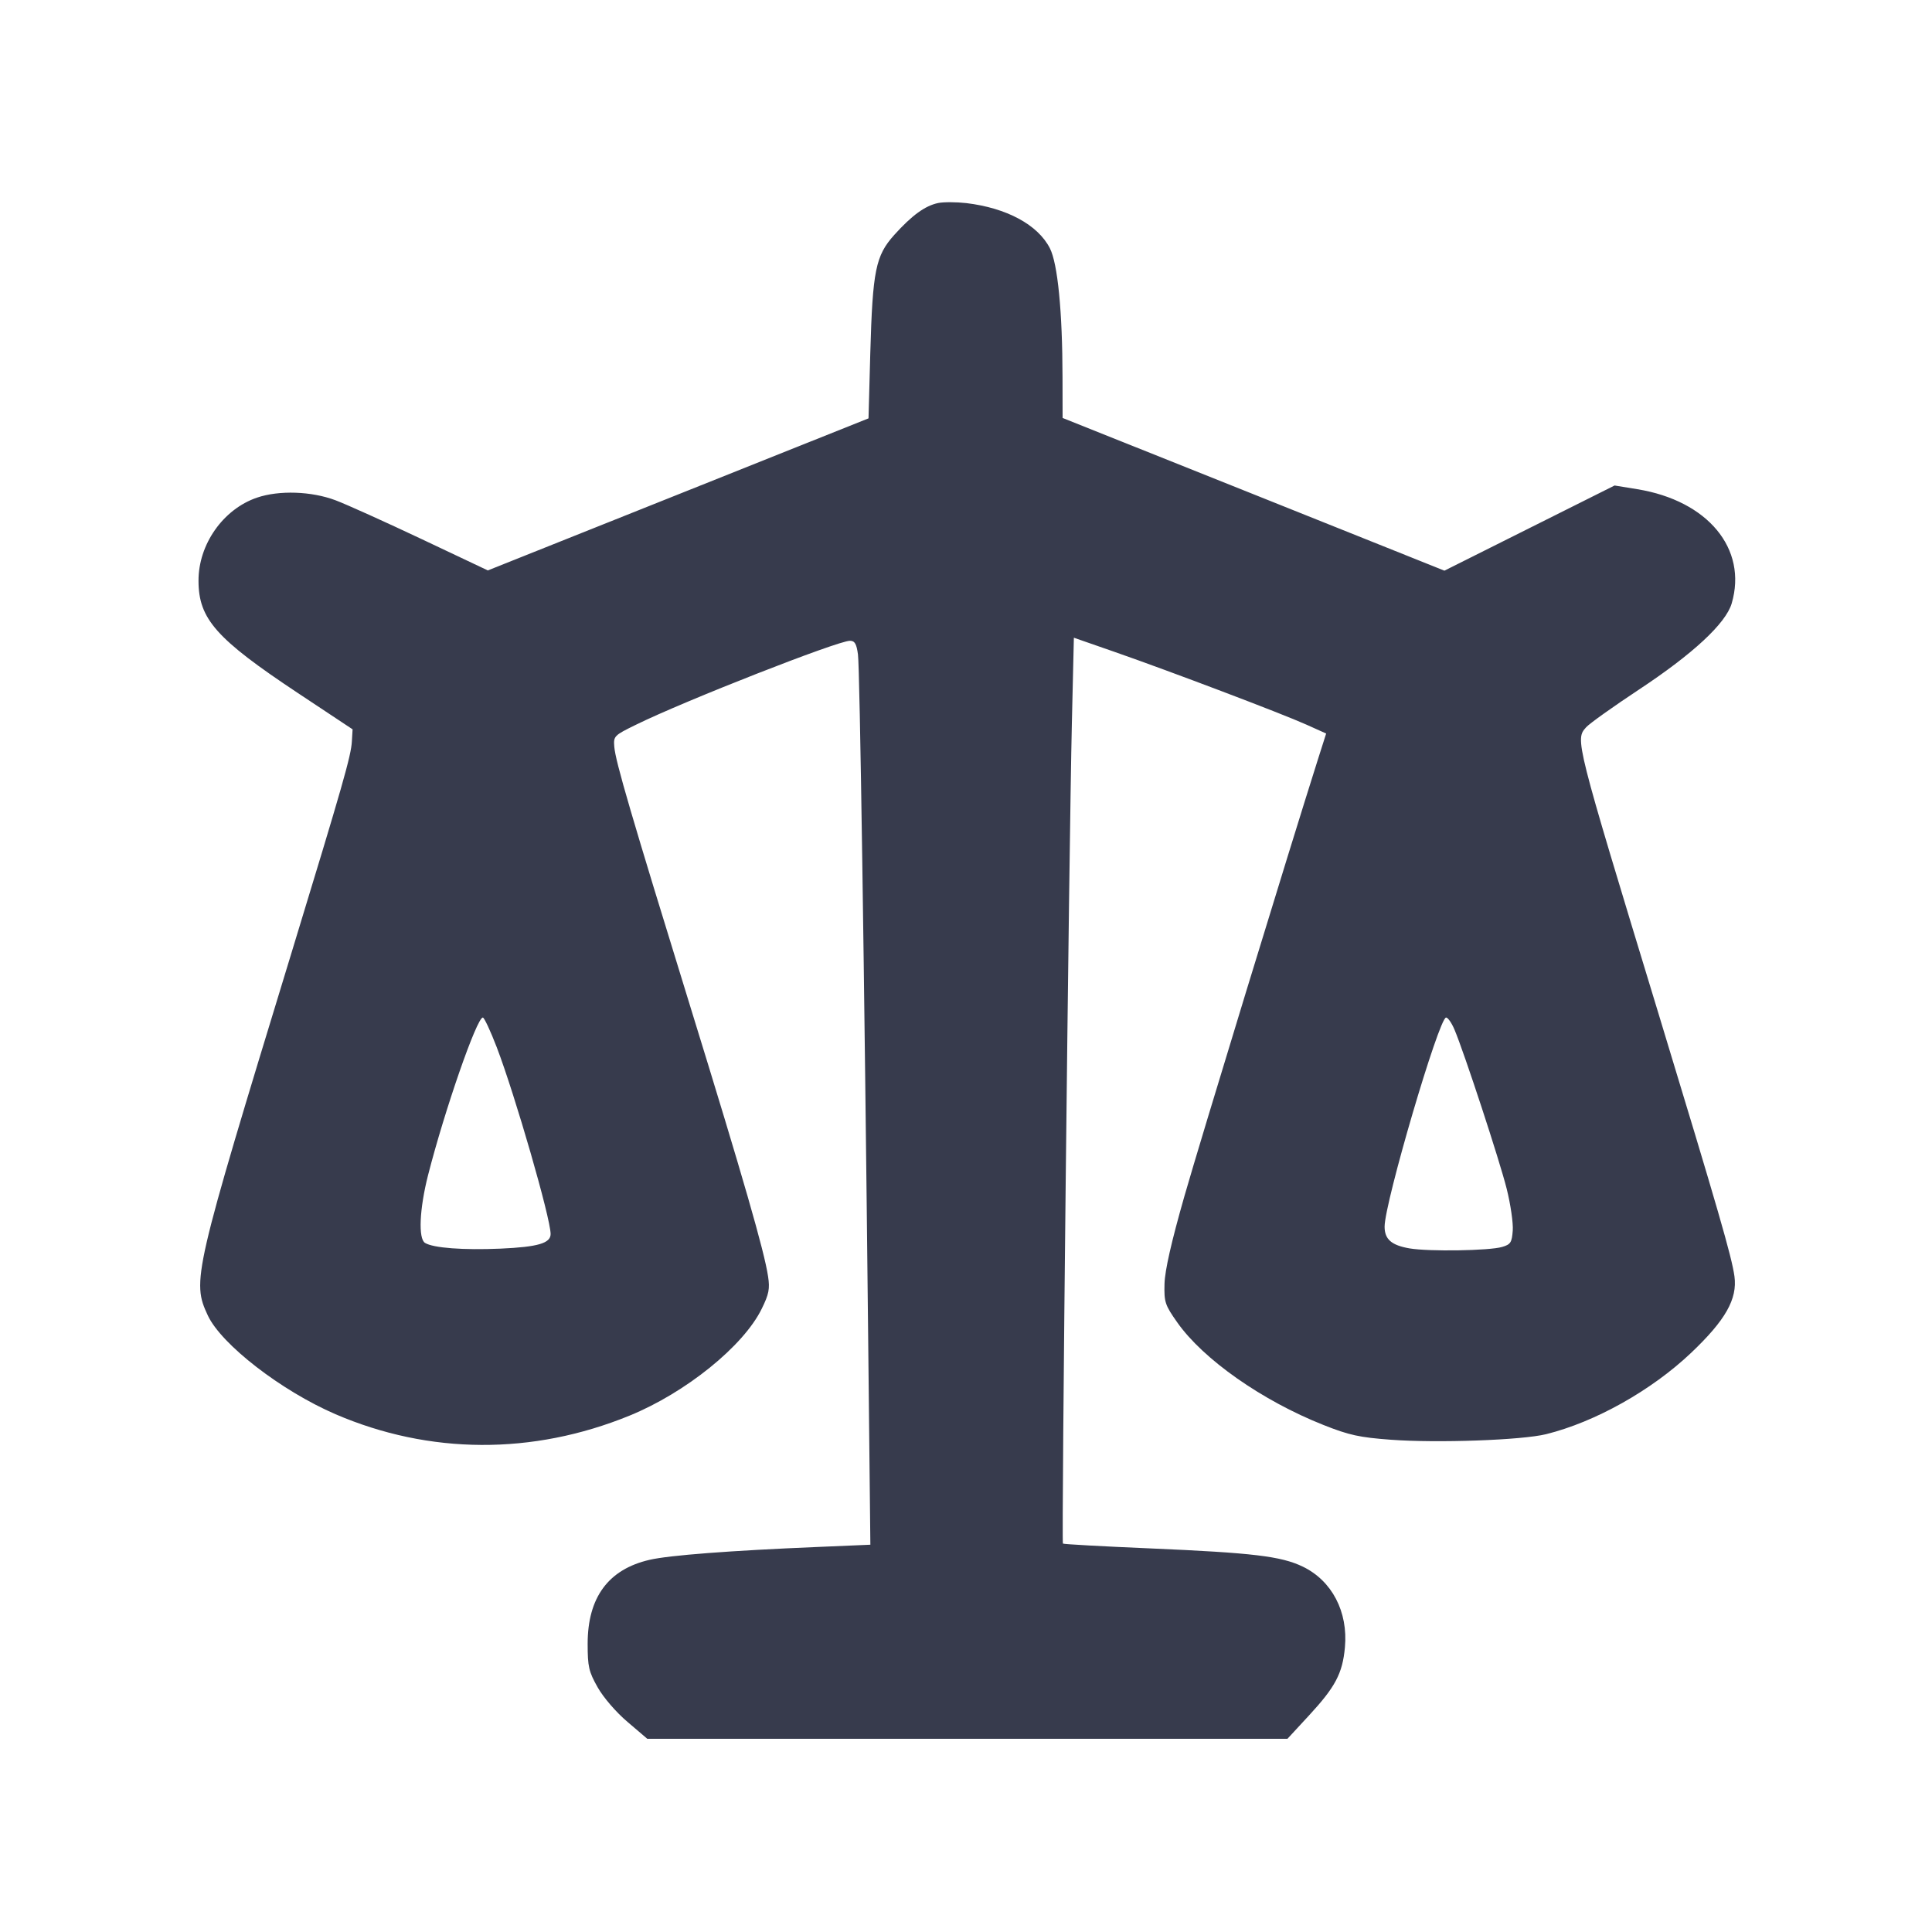 <svg width="24" height="24" viewBox="0 0 24 24" fill="none" xmlns="http://www.w3.org/2000/svg"><path d="M11.654 2.522 C 11.492 2.556,11.329 2.674,11.109 2.918 C 10.877 3.177,10.840 3.358,10.811 4.388 L 10.789 5.197 8.424 6.142 L 6.060 7.086 5.240 6.698 C 4.789 6.485,4.307 6.267,4.169 6.215 C 3.870 6.102,3.467 6.088,3.192 6.182 C 2.772 6.325,2.464 6.763,2.466 7.216 C 2.467 7.689,2.685 7.935,3.700 8.609 L 4.380 9.060 4.371 9.210 C 4.361 9.391,4.260 9.742,3.620 11.840 C 2.399 15.838,2.382 15.912,2.582 16.342 C 2.751 16.702,3.494 17.277,4.168 17.568 C 5.334 18.070,6.616 18.077,7.819 17.586 C 8.518 17.301,9.236 16.721,9.462 16.259 C 9.552 16.076,9.565 16.010,9.541 15.855 C 9.495 15.545,9.233 14.635,8.580 12.520 C 7.838 10.115,7.646 9.460,7.631 9.277 C 7.620 9.144,7.628 9.136,7.900 9.003 C 8.501 8.707,10.407 7.960,10.558 7.960 C 10.618 7.960,10.640 7.997,10.658 8.130 C 10.681 8.302,10.736 11.999,10.785 16.645 L 10.812 19.189 10.156 19.217 C 9.074 19.262,8.310 19.320,8.068 19.377 C 7.557 19.495,7.300 19.844,7.300 20.420 C 7.300 20.704,7.314 20.765,7.424 20.960 C 7.495 21.086,7.653 21.270,7.795 21.390 L 8.041 21.600 12.017 21.600 L 15.993 21.600 16.260 21.311 C 16.588 20.956,16.677 20.789,16.707 20.465 C 16.748 20.022,16.546 19.636,16.183 19.461 C 15.912 19.331,15.563 19.290,14.291 19.235 C 13.702 19.210,13.213 19.183,13.204 19.175 C 13.185 19.158,13.279 10.533,13.315 8.991 L 13.340 7.922 13.840 8.096 C 14.535 8.338,15.930 8.867,16.227 9.001 L 16.474 9.112 16.374 9.426 C 16.010 10.573,14.912 14.164,14.713 14.860 C 14.551 15.427,14.471 15.780,14.466 15.947 C 14.460 16.176,14.472 16.211,14.624 16.427 C 14.946 16.885,15.676 17.398,16.439 17.701 C 16.761 17.829,16.888 17.856,17.279 17.885 C 17.856 17.928,18.907 17.890,19.206 17.816 C 19.815 17.665,20.513 17.274,21.006 16.807 C 21.435 16.400,21.584 16.137,21.546 15.855 C 21.512 15.610,21.346 15.037,20.599 12.580 C 19.563 9.176,19.566 9.189,19.704 9.034 C 19.746 8.987,20.041 8.777,20.360 8.566 C 21.032 8.122,21.439 7.744,21.512 7.495 C 21.710 6.817,21.216 6.220,20.339 6.077 L 20.057 6.031 19.000 6.560 L 17.943 7.089 15.572 6.140 L 13.200 5.192 13.199 4.686 C 13.198 3.869,13.139 3.274,13.042 3.084 C 12.893 2.792,12.505 2.583,12.004 2.523 C 11.880 2.509,11.723 2.508,11.654 2.522 M6.171 13.010 C 6.399 13.607,6.839 15.130,6.840 15.329 C 6.840 15.444,6.683 15.490,6.218 15.511 C 5.754 15.531,5.382 15.503,5.280 15.440 C 5.194 15.387,5.211 15.018,5.317 14.600 C 5.525 13.786,5.923 12.640,5.998 12.640 C 6.015 12.640,6.093 12.807,6.171 13.010 M18.068 12.790 C 18.188 13.073,18.630 14.420,18.717 14.769 C 18.765 14.961,18.799 15.194,18.792 15.286 C 18.781 15.434,18.766 15.459,18.660 15.490 C 18.502 15.537,17.751 15.549,17.510 15.508 C 17.285 15.469,17.200 15.395,17.200 15.238 C 17.200 14.941,17.876 12.640,17.964 12.640 C 17.986 12.640,18.033 12.707,18.068 12.790 " fill="#373B4D" stroke="none" fill-rule="evenodd"></path></svg>